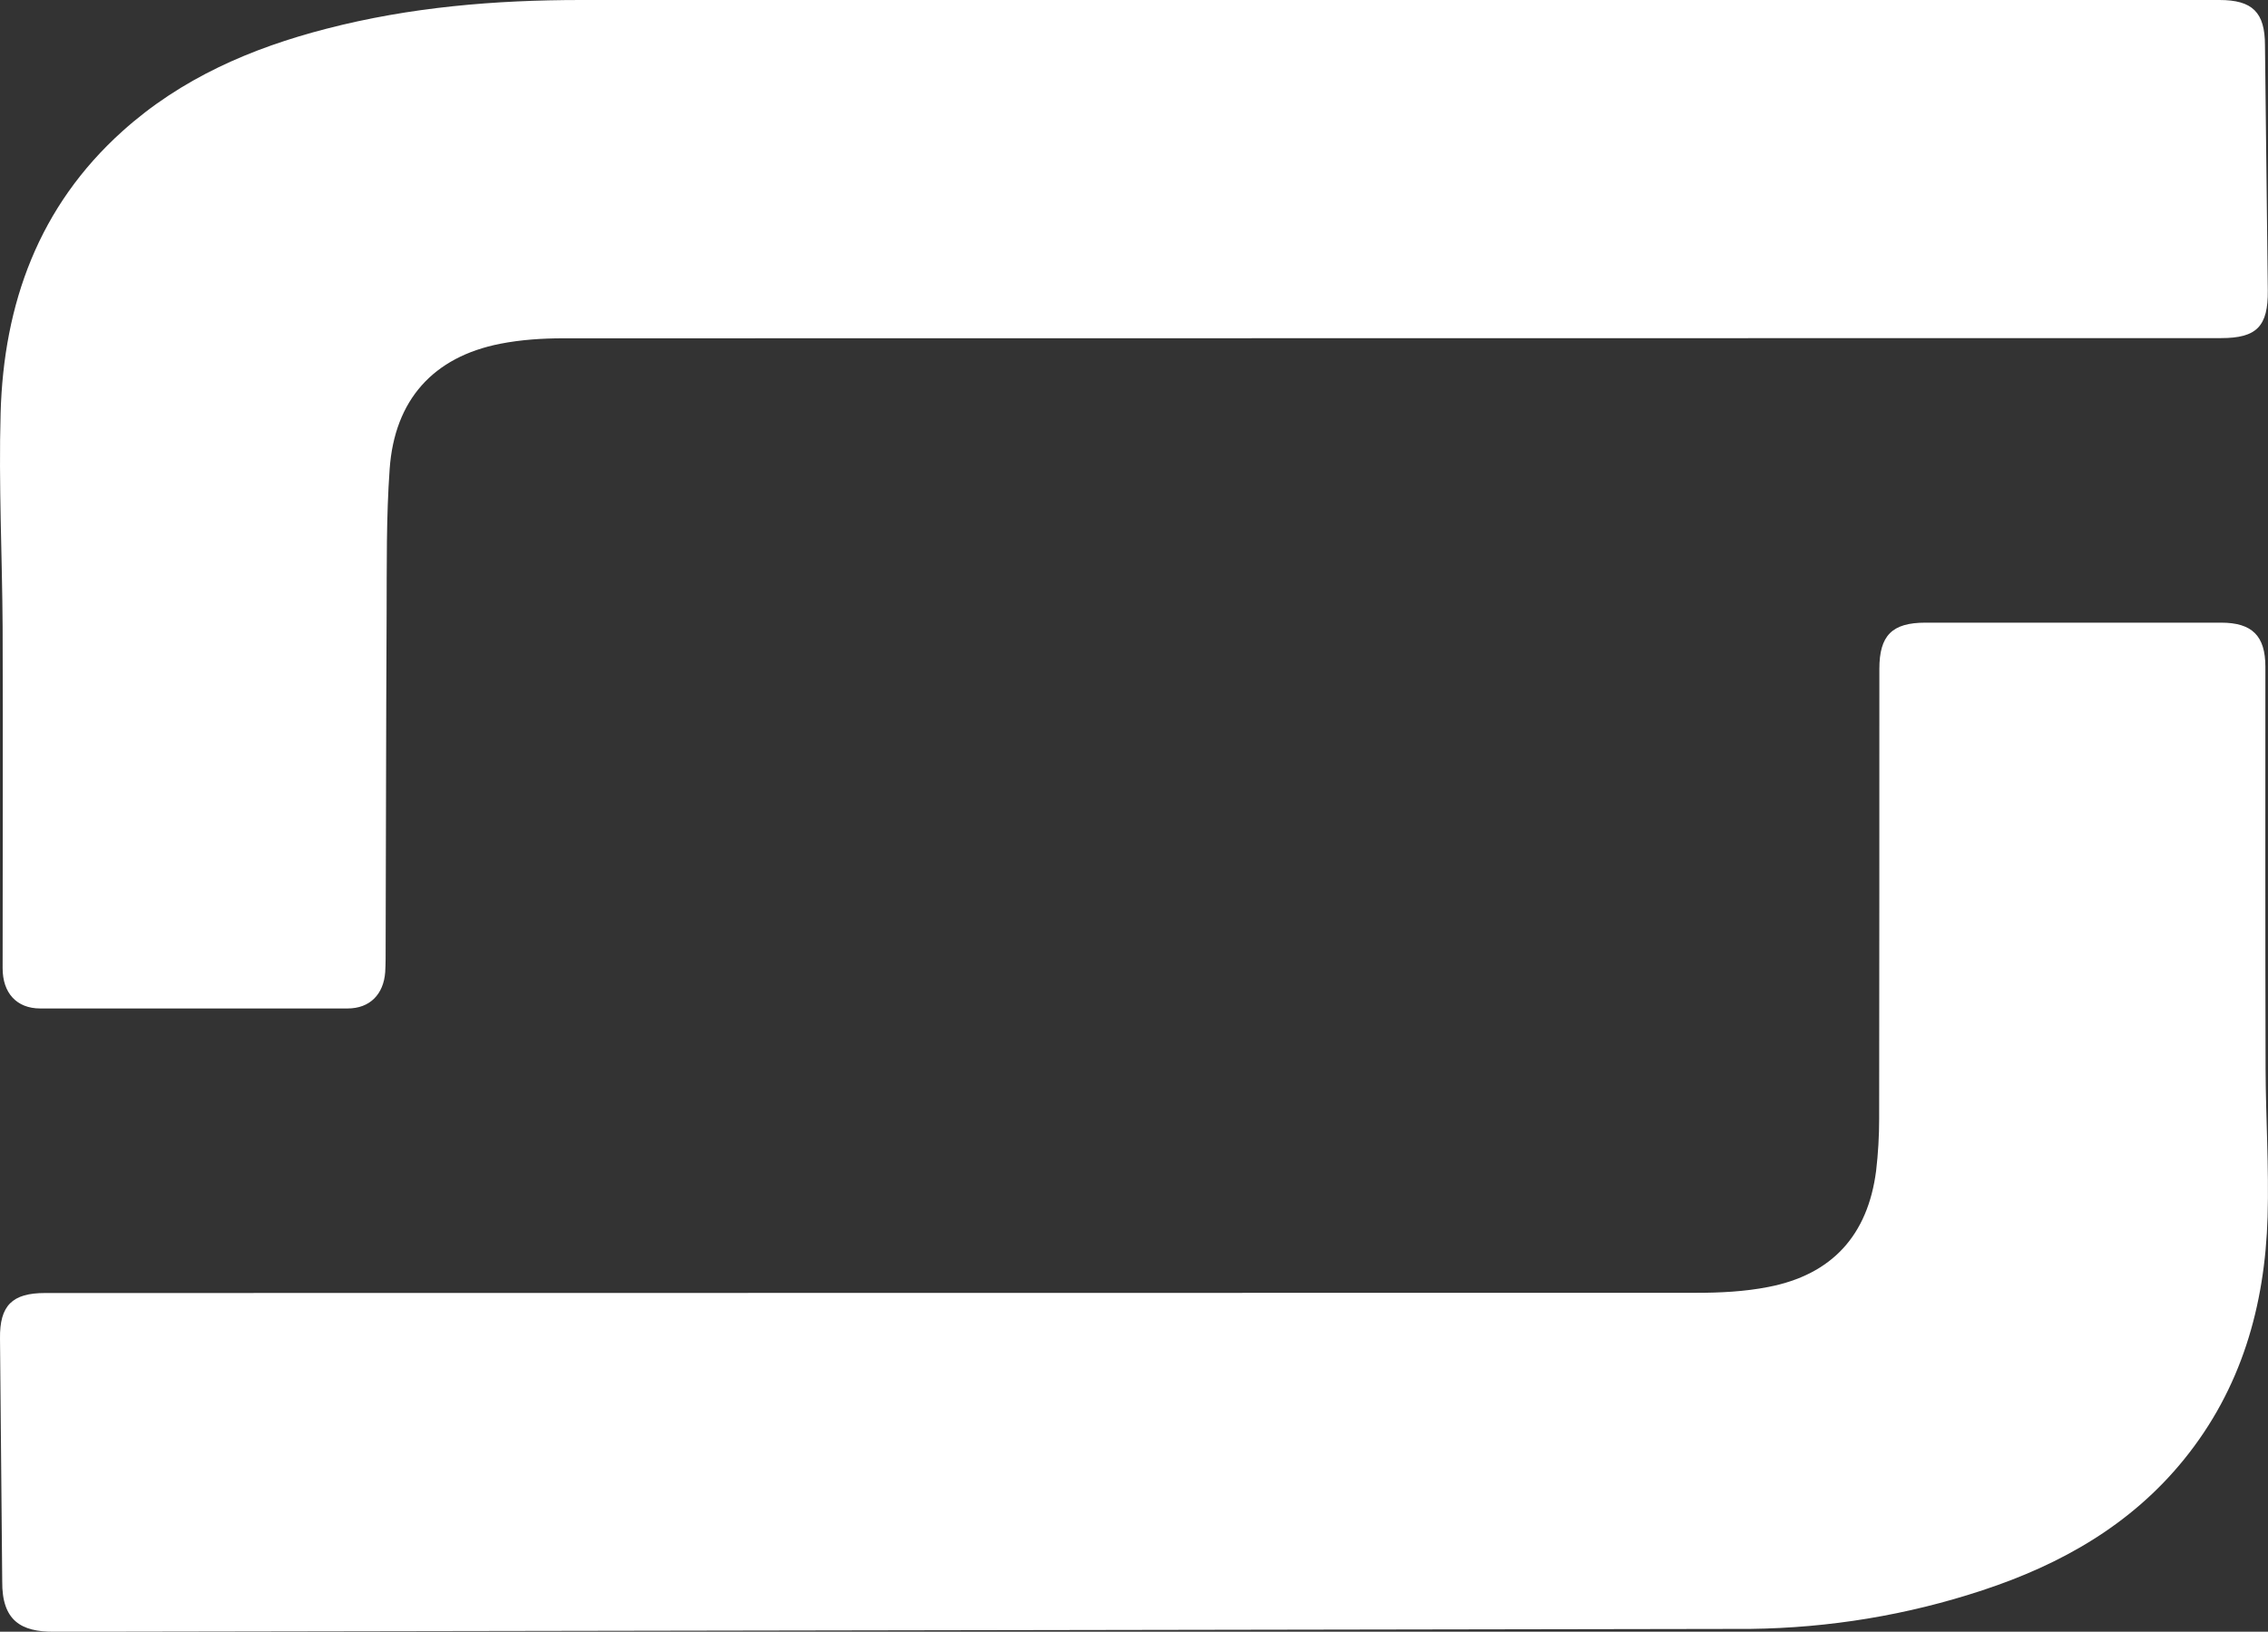 <?xml version="1.0" encoding="utf-8"?>
<!-- Generator: Adobe Illustrator 24.0.3, SVG Export Plug-In . SVG Version: 6.00 Build 0)  -->
<svg version="1.1" id="Layer_1" xmlns="http://www.w3.org/2000/svg" xmlns:xlink="http://www.w3.org/1999/xlink" x="0px" y="0px"
	 viewBox="0 0 112.22 80.74" style="enable-background:new 0 0 112.22 80.74;" xml:space="preserve">
<rect x="0" y="0" width="112.22" height="80.74" fill="#333333" stroke="none"/>
<style type="text/css">
	.st0{fill:#FFFFFF;}
</style>
<g>
	<path class="st0" d="M0.11,78.24c-0.02,1.96,0.94,2.51,2.56,2.5l83.95-0.14c3.9-0.05,7.75-0.68,11.47-1.91
		c3.89-1.28,7.35-3.24,9.97-6.47c2.84-3.5,4.01-7.6,4.14-12.02c0.07-2.44-0.09-4.88-0.1-7.31c-0.02-6.63-0.01-13.26-0.01-19.9
		c0-1.53-0.66-2.18-2.19-2.18l-14.63,0c-1.65,0-2.28,0.63-2.28,2.29c0,7.42,0,14.85-0.01,22.27c0,0.85-0.05,1.71-0.15,2.56
		c-0.41,3.19-2.18,5.14-5.33,5.75c-1.17,0.23-2.38,0.29-3.57,0.29l-81.7,0.01c-1.63,0-2.25,0.62-2.23,2.25L0.11,78.24z"/>
	<path class="st0" d="M0.13,47.91c0,1.22,0.69,1.99,1.86,1.99l15.21,0c1.1,0,1.78-0.7,1.86-1.8c0.01-0.21,0.02-0.43,0.02-0.64
		c0.02-5.69,0.02-11.38,0.05-17.07c0.01-2.39-0.02-4.8,0.15-7.18c0.24-3.42,2.16-5.55,5.47-6.2c1.02-0.2,2.08-0.27,3.12-0.27
		l82.03-0.01c1.76,0,2.33-0.58,2.31-2.36l-0.14-12.13C112.07,0.61,111.45,0,109.82,0L28.75,0c-4.25,0-8.46,0.35-12.59,1.42
		c-3.73,0.96-7.2,2.46-10.1,5.07c-4.14,3.72-5.88,8.53-6.03,13.96c-0.1,3.53,0.08,7.06,0.1,10.59C0.15,36.66,0.13,42.28,0.13,47.91z
		"/>
</g>
</svg>
